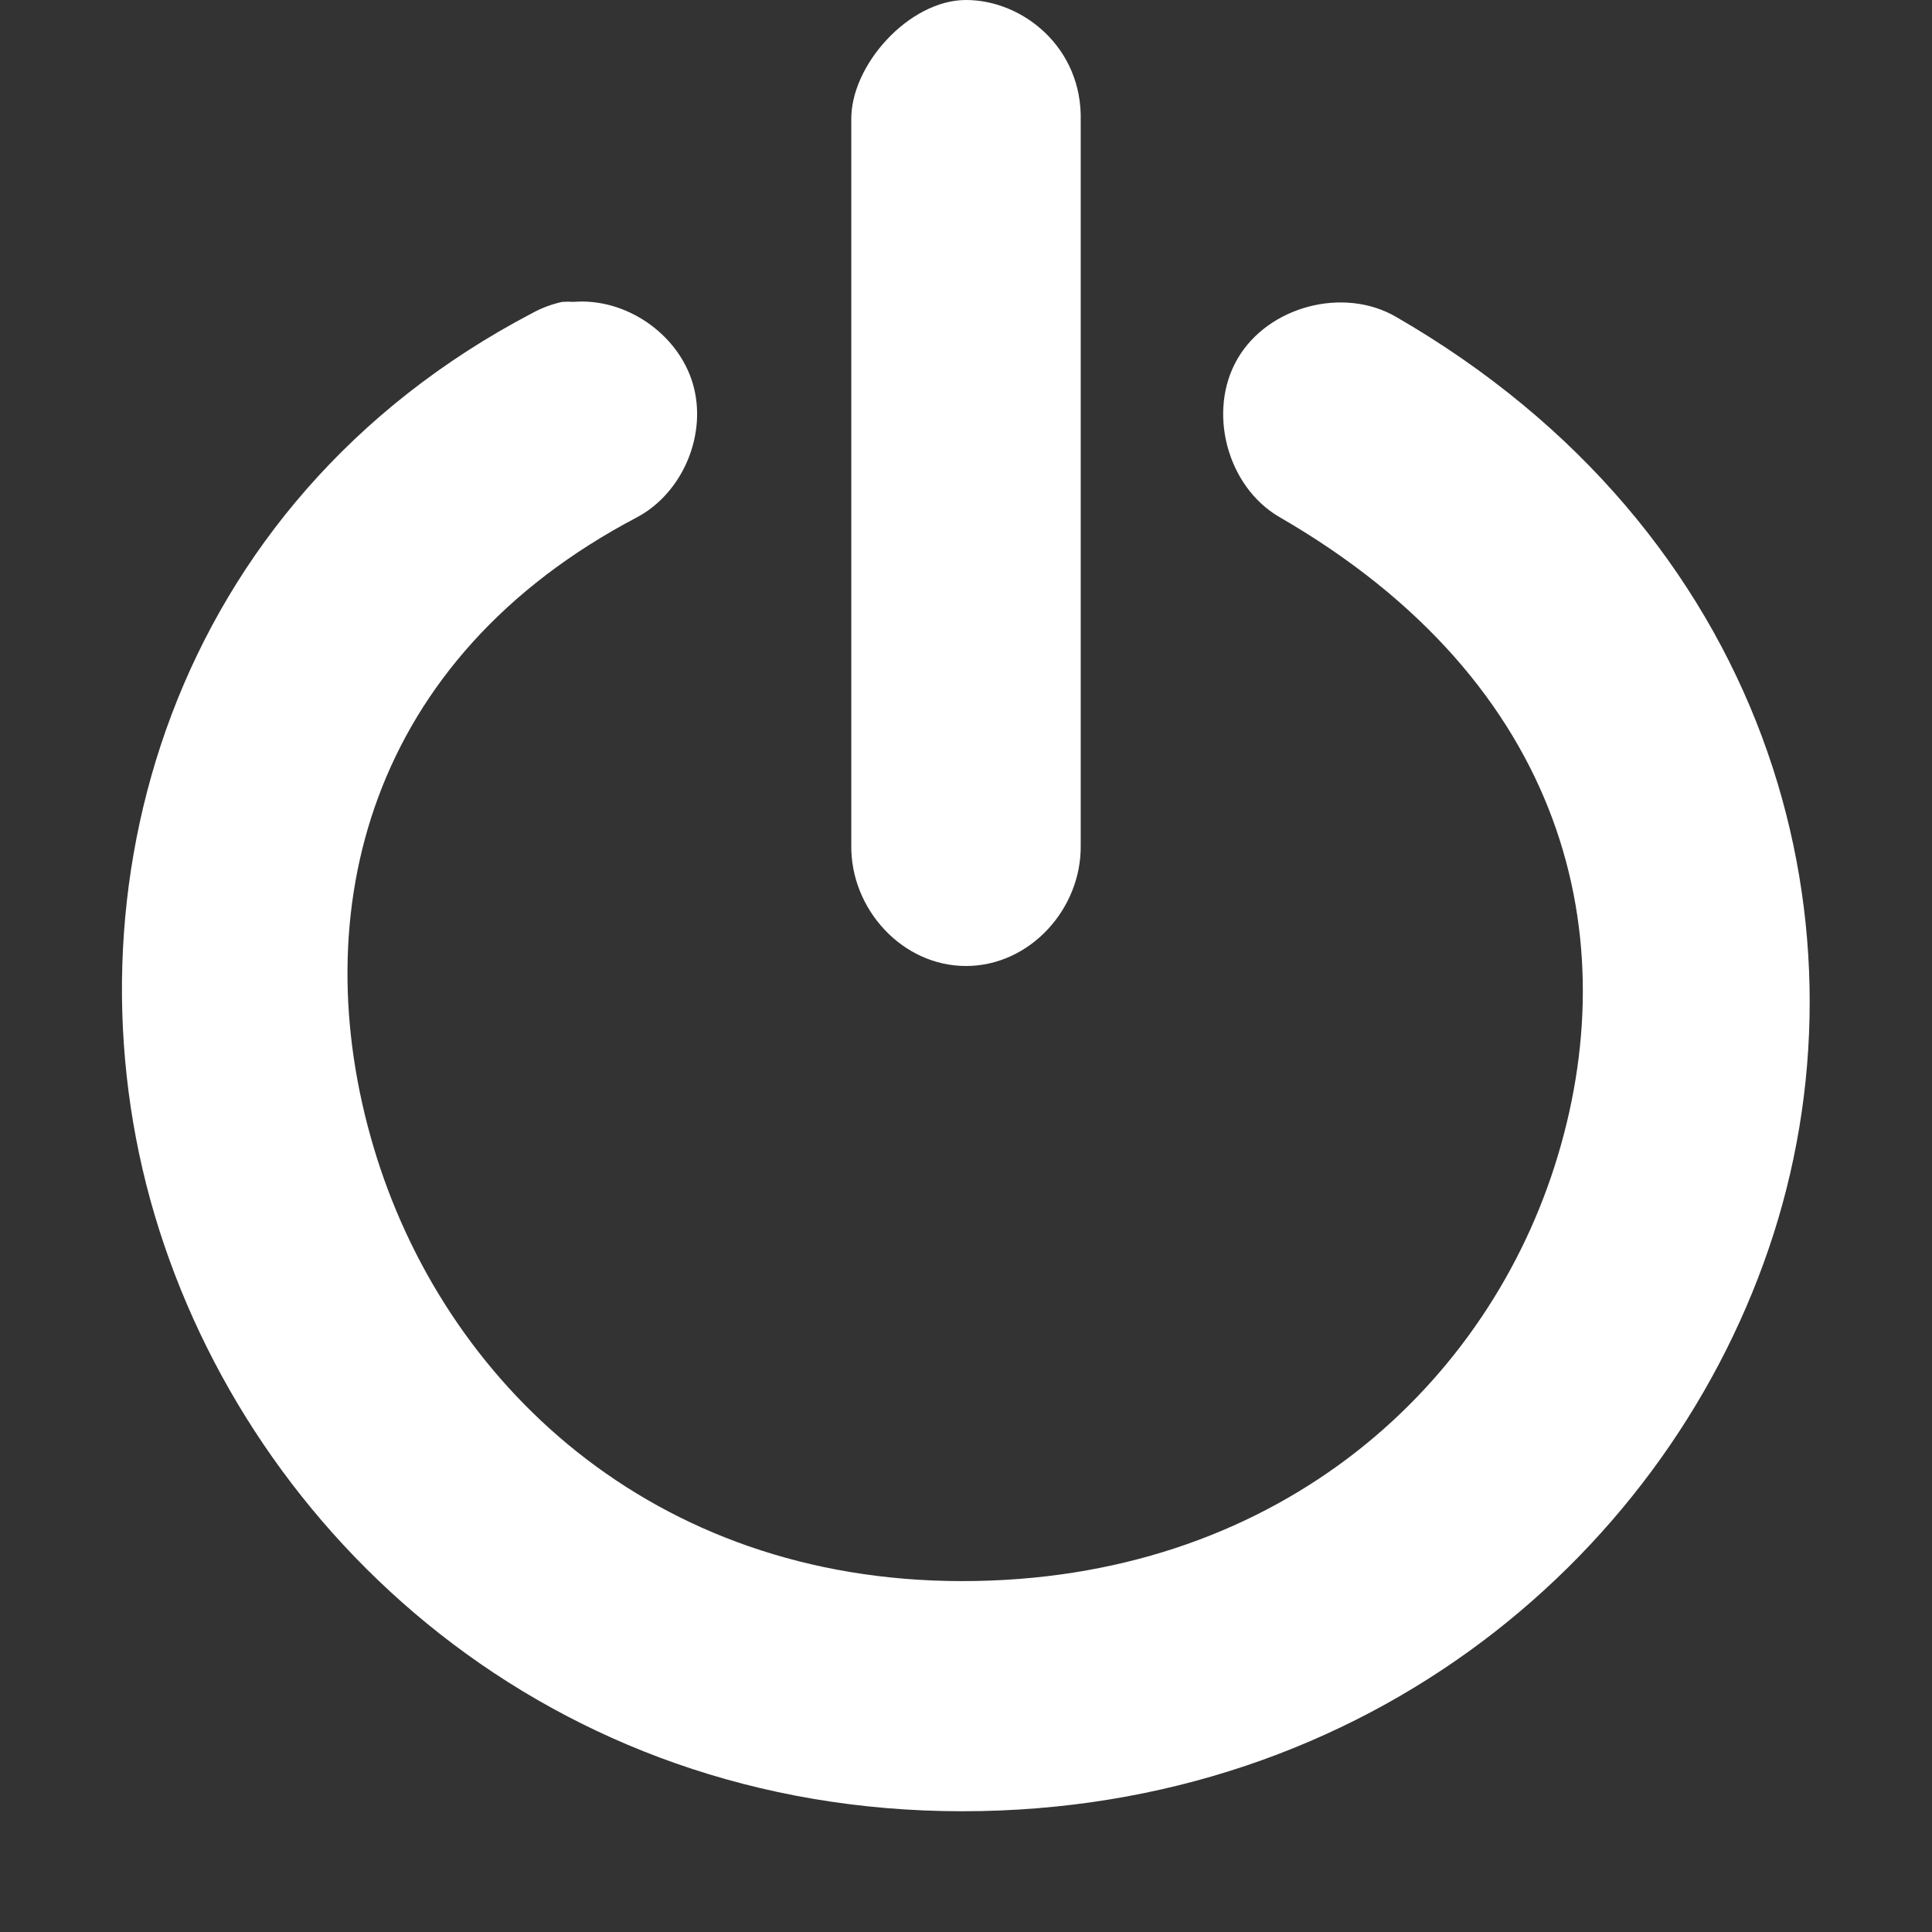 <?xml version="1.0" encoding="UTF-8" standalone="no"?>
<!-- Created with Inkscape (http://www.inkscape.org/) -->

<svg
   xmlns:dc="http://purl.org/dc/elements/1.1/"
   xmlns:cc="http://creativecommons.org/ns#"
   xmlns:rdf="http://www.w3.org/1999/02/22-rdf-syntax-ns#"
   xmlns:svg="http://www.w3.org/2000/svg"
   xmlns="http://www.w3.org/2000/svg"
   xmlns:xlink="http://www.w3.org/1999/xlink"
   xmlns:sodipodi="http://sodipodi.sourceforge.net/DTD/sodipodi-0.dtd"
   xmlns:inkscape="http://www.inkscape.org/namespaces/inkscape"
   version="1.0"
   width="16"
   height="16"
   id="svg2403"
   inkscape:version="0.48.3.1 r9886"
   sodipodi:docname="logout.svg"
   inkscape:export-filename="logout.png"
   inkscape:export-xdpi="90"
   inkscape:export-ydpi="90">
  <rect width="100%" height="100%" fill="#333333" stroke="none"/>
  <sodipodi:namedview
     pagecolor="#ffffff"
     bordercolor="#666666"
     borderopacity="1"
     objecttolerance="10"
     gridtolerance="10"
     guidetolerance="10"
     inkscape:pageopacity="0"
     inkscape:pageshadow="2"
     inkscape:window-width="1215"
     inkscape:window-height="776"
     id="namedview3047"
     showgrid="false"
     inkscape:zoom="12.639534"
     inkscape:cx="13.934423"
     inkscape:cy="7.8227424"
     inkscape:window-x="65"
     inkscape:window-y="24"
     inkscape:window-maximized="1"
     inkscape:current-layer="svg2403" />
  <defs
     id="defs2405">
    <linearGradient
       x1="11.644"
       y1="2.499"
       x2="11.644"
       y2="15.003"
       id="linearGradient2392"
       xlink:href="#linearGradient3678"
       gradientUnits="userSpaceOnUse"
       gradientTransform="translate(1,1.1920928e-8)" />
    <linearGradient
       x1="8.496"
       y1="-0.062"
       x2="8.496"
       y2="8.083"
       id="linearGradient2395"
       xlink:href="#linearGradient3678"
       gradientUnits="userSpaceOnUse"
       gradientTransform="matrix(1.053,0,0,0.984,0.579,0.06)" />
    <linearGradient
       id="linearGradient3678">
      <stop
         id="stop3680"
         style="stop-color:#ffffff;stop-opacity:1"
         offset="0" />
      <stop
         id="stop3682"
         style="stop-color:#e6e6e6;stop-opacity:1"
         offset="1" />
    </linearGradient>
    <linearGradient
       inkscape:collect="always"
       xlink:href="#linearGradient3678"
       id="linearGradient3879"
       gradientUnits="userSpaceOnUse"
       gradientTransform="matrix(1.053,0,0,0.984,0.579,0.06)"
       x1="8.496"
       y1="-0.062"
       x2="8.496"
       y2="8.083" />
    <linearGradient
       inkscape:collect="always"
       xlink:href="#linearGradient3678"
       id="linearGradient3908"
       gradientUnits="userSpaceOnUse"
       gradientTransform="translate(1,1.1920928e-8)"
       x1="11.644"
       y1="2.499"
       x2="11.644"
       y2="15.003" />
    <linearGradient
       inkscape:collect="always"
       xlink:href="#linearGradient3678"
       id="linearGradient3914"
       gradientUnits="userSpaceOnUse"
       gradientTransform="matrix(1.053,0,0,0.984,0.579,0.06)"
       x1="8.496"
       y1="-0.062"
       x2="8.496"
       y2="8.083" />
    <linearGradient
       inkscape:collect="always"
       xlink:href="#linearGradient3678"
       id="linearGradient3916"
       gradientUnits="userSpaceOnUse"
       gradientTransform="translate(1,1.1920928e-8)"
       x1="11.644"
       y1="2.499"
       x2="11.644"
       y2="15.003" />
    <linearGradient
       inkscape:collect="always"
       xlink:href="#linearGradient3678"
       id="linearGradient3919"
       gradientUnits="userSpaceOnUse"
       gradientTransform="translate(1,1.1920928e-8)"
       x1="11.644"
       y1="2.499"
       x2="11.644"
       y2="15.003" />
    <linearGradient
       inkscape:collect="always"
       xlink:href="#linearGradient3678"
       id="linearGradient3922"
       gradientUnits="userSpaceOnUse"
       gradientTransform="matrix(1.053,0,0,0.984,0.579,0.06)"
       x1="8.496"
       y1="-0.062"
       x2="8.496"
       y2="8.083" />
    <linearGradient
       inkscape:collect="always"
       xlink:href="#linearGradient3678"
       id="linearGradient3925"
       gradientUnits="userSpaceOnUse"
       gradientTransform="matrix(1.053,0,0,0.984,0.579,0.06)"
       x1="8.496"
       y1="-0.062"
       x2="8.496"
       y2="15.217" />
    <linearGradient
       inkscape:collect="always"
       xlink:href="#linearGradient3678"
       id="linearGradient3942"
       gradientUnits="userSpaceOnUse"
       gradientTransform="matrix(1.053,0,0,0.984,-0.421,0.06)"
       x1="8.496"
       y1="-0.062"
       x2="8.496"
       y2="15.217" />
  </defs>
  <path
     sodipodi:nodetypes="sccsccsccssscscssscscc"
     inkscape:connector-curvature="0"
     style="font-size:medium;font-style:normal;font-variant:normal;font-weight:normal;font-stretch:normal;text-indent:0;text-align:start;text-decoration:none;line-height:normal;letter-spacing:normal;word-spacing:normal;text-transform:none;direction:ltr;block-progression:tb;writing-mode:lr-tb;text-anchor:start;baseline-shift:baseline;color:#000000;fill:#ffffff;fill-opacity:1;stroke:none;stroke-width:2;marker:none;visibility:visible;display:inline;overflow:visible;enable-background:accumulate;font-family:Sans;-inkscape-font-specification:Sans"
     d="m 8,0 c -0.471,0 -0.961,0.542 -0.95,1 l 0,6 c -0.007,0.528 0.422,1 0.95,1 0.528,0 0.957,-0.472 0.95,-1 l 0,-6 c 0.015,-0.605 -0.479,-1 -0.95,-1 z m -3.344,2.5 c -0.087,0.019 -0.172,0.051 -0.25,0.094 -2.999,1.572 -3.918,4.798 -3.125,7.469 C 2.075,12.733 4.561,15 7.969,15 11.328,15 13.846,12.851 14.688,10.219 15.529,7.587 14.63,4.396 11.563,2.625 11.129,2.371 10.504,2.535 10.25,2.969 9.996,3.402 10.16,4.028 10.594,4.281 c 2.391,1.38 2.882,3.494 2.281,5.375 -0.601,1.881 -2.344,3.438 -4.906,3.438 -2.576,0 -4.298,-1.65 -4.875,-3.594 C 2.516,7.556 3.047,5.452 5.281,4.281 5.66,4.075 5.86,3.589 5.737,3.175 5.614,2.762 5.18,2.465 4.75,2.5 4.719,2.498 4.688,2.498 4.656,2.5 z"
     id="path3781" />
</svg>
